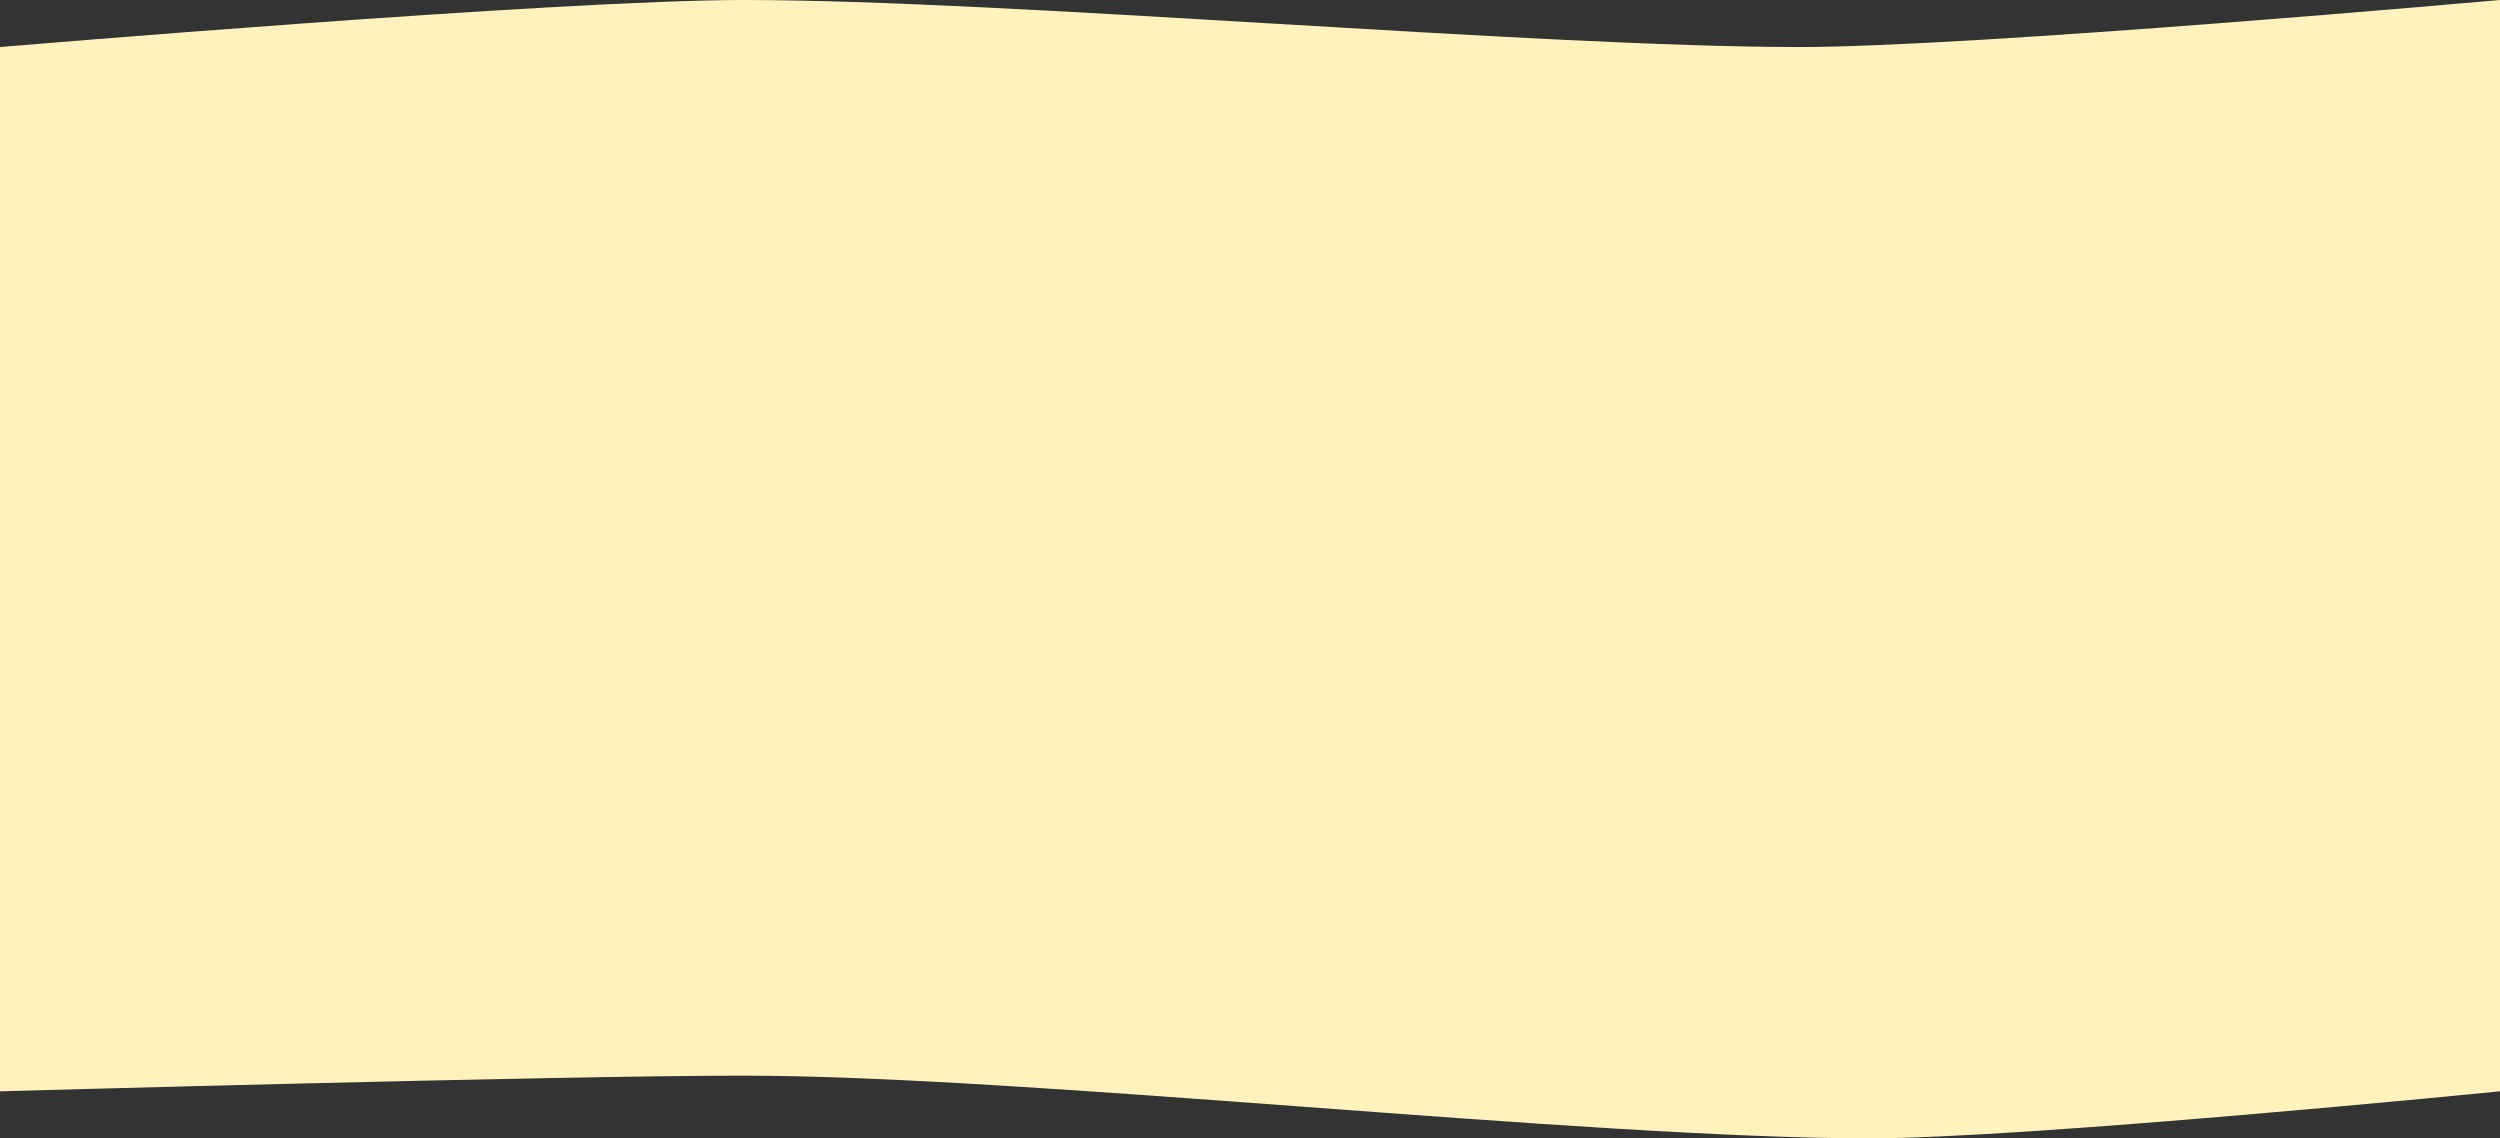 <svg xmlns="http://www.w3.org/2000/svg" viewBox="0 0 1366 622"><rect x="0" y="0" width="1366" height="622" fill="#333333" stroke="none"/><defs><style>.cls-1{fill:#fff2bd;}</style></defs><title>bg-main</title><g id="Livello_2" data-name="Livello 2"><g id="Livello_1-2" data-name="Livello 1"><path class="cls-1" d="M1366,596.3S1107.75,622,1021.67,622c-153.84,0-461.53-34.27-615.37-34.27C304.73,587.73,0,596.3,0,596.3V25.7S304.73,0,406.3,0C550.57,0,839.11,25.7,983.38,25.7,1079,25.7,1366,0,1366,0Z"/></g></g></svg>
